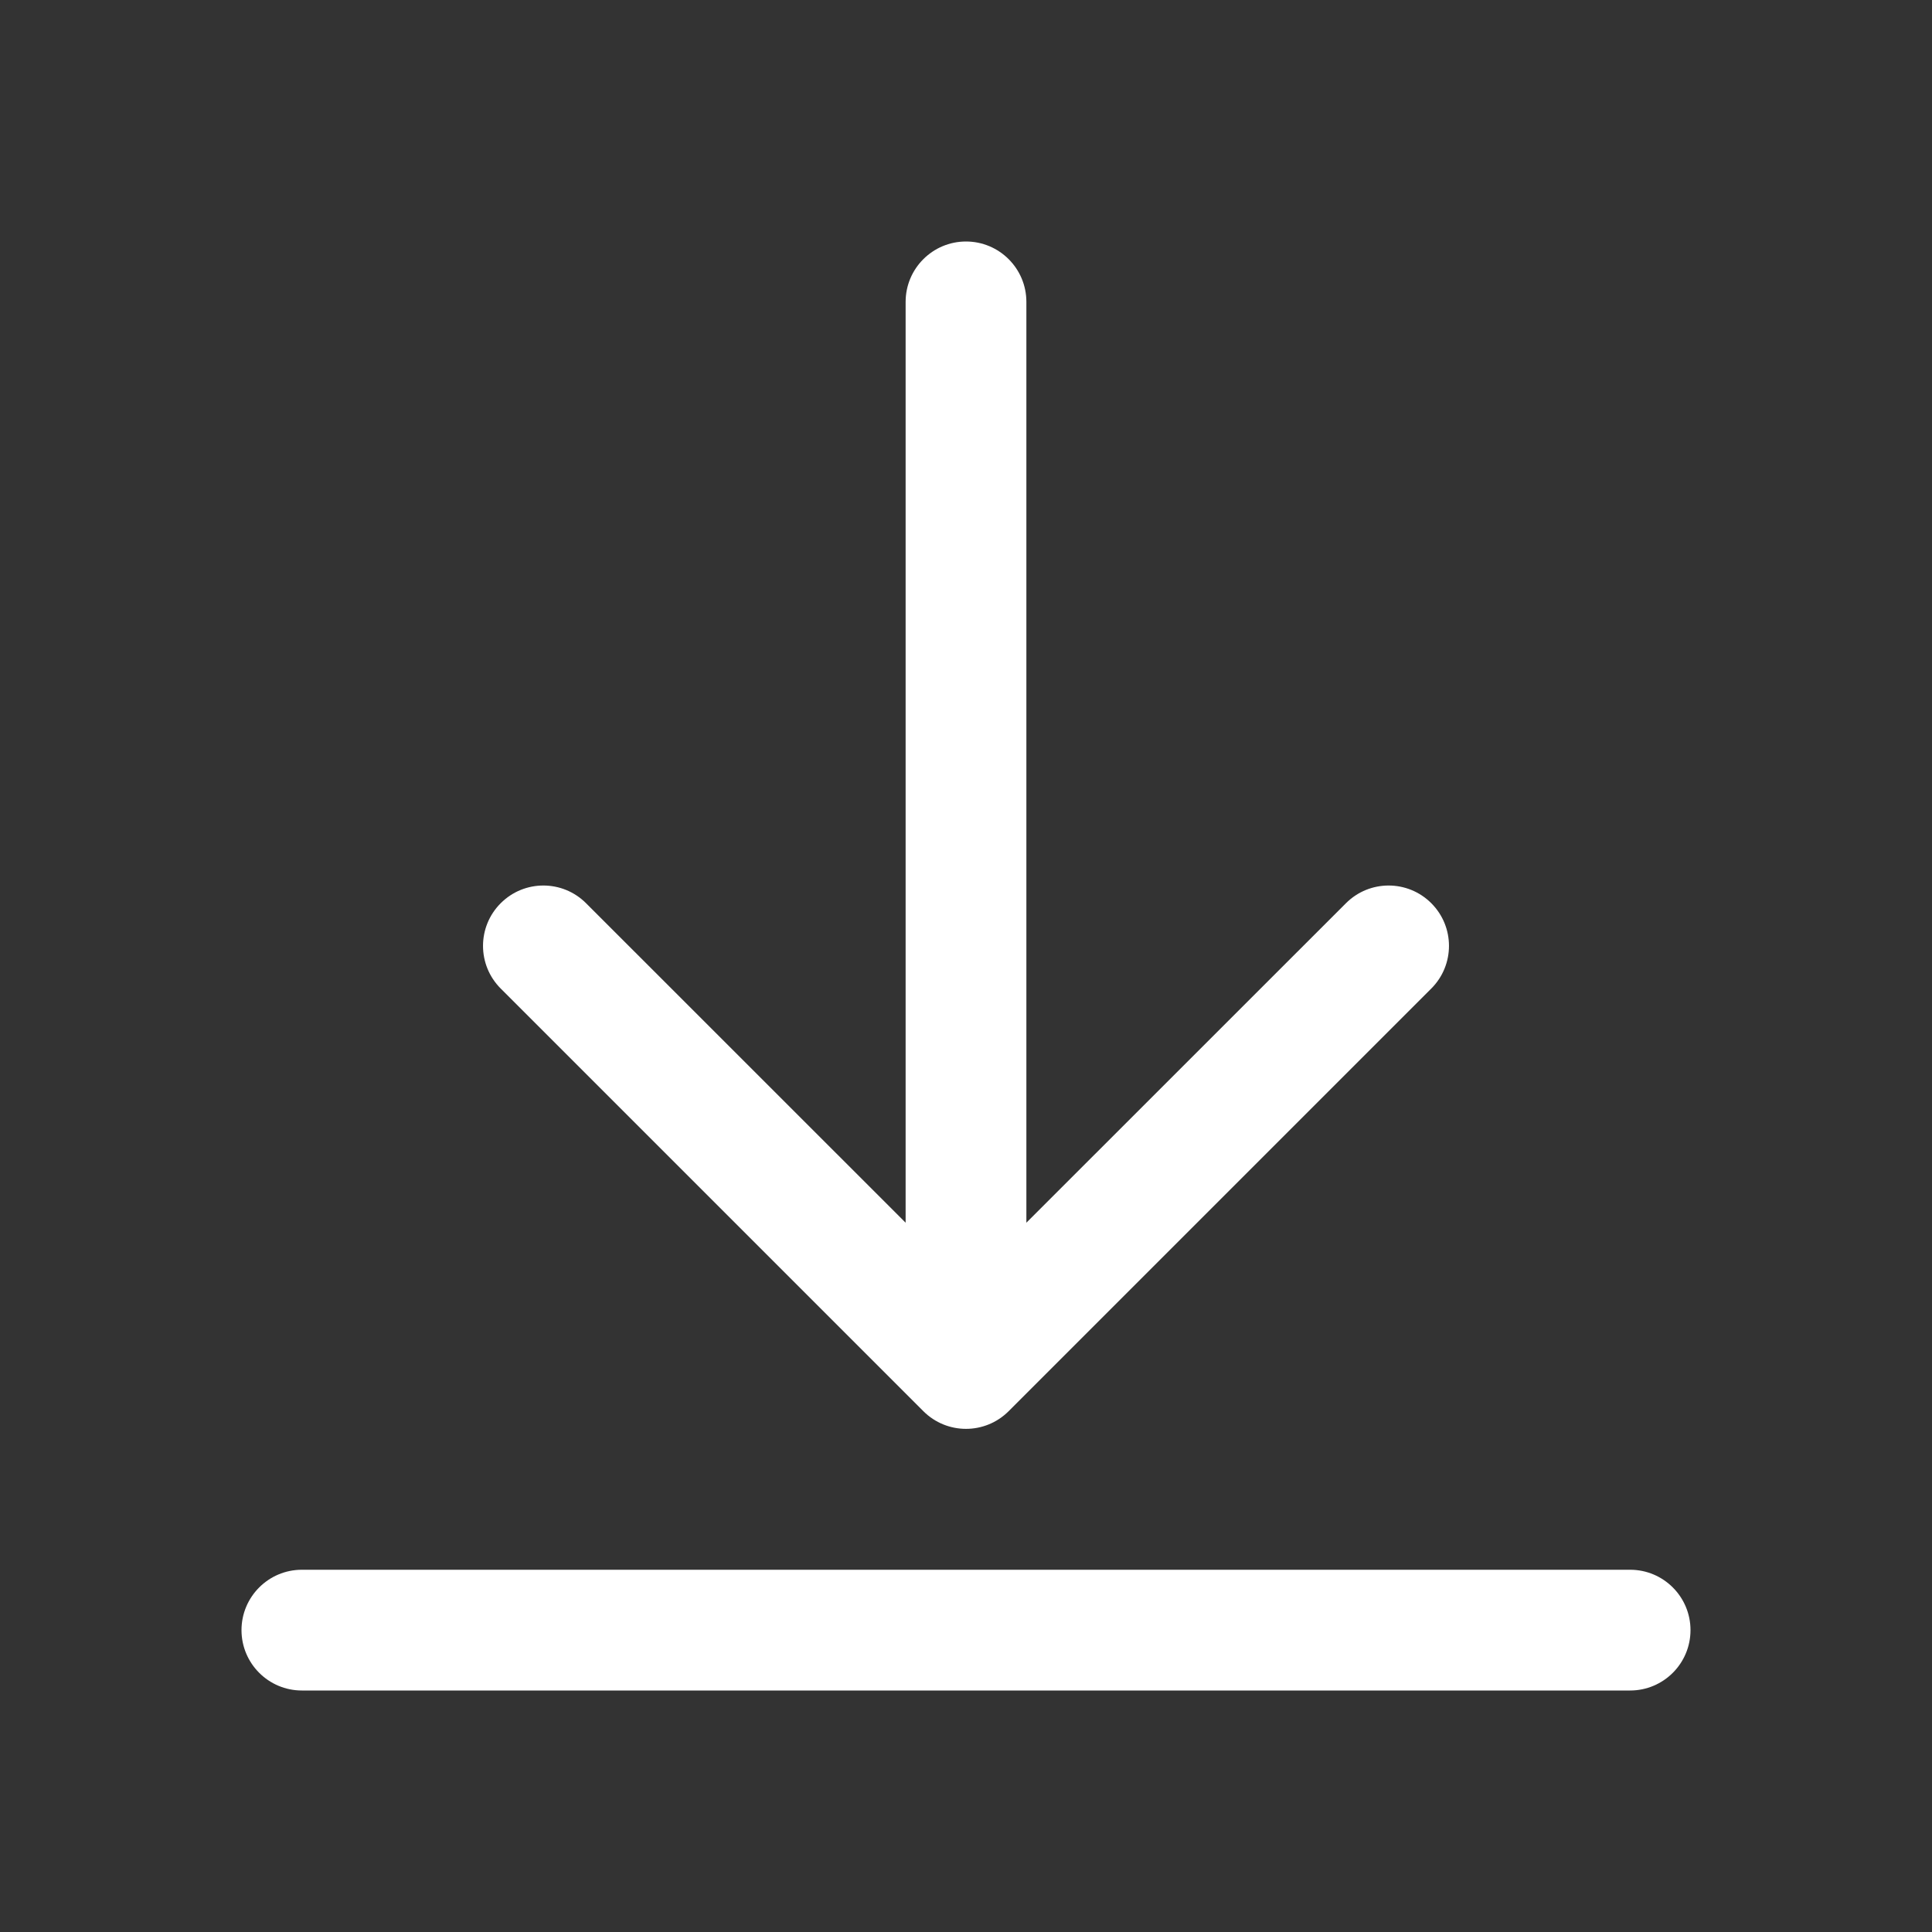 <svg width="24" height="24" viewBox="0 0 24 24" fill="none" xmlns="http://www.w3.org/2000/svg">
	<rect x="0" y="0" width="24" height="24" fill="#333333" stroke="none"/>
	<path d="M12 3C12.414 3 12.75 3.336 12.75 3.75V15.189L16.72 11.22C17.013 10.927 17.487 10.927 17.78 11.22C18.073 11.513 18.073 11.987 17.78 12.28L12.53 17.53C12.237 17.823 11.763 17.823 11.47 17.53L6.22 12.28C5.927 11.987 5.927 11.513 6.22 11.22C6.513 10.927 6.987 10.927 7.28 11.22L11.25 15.189V3.75C11.25 3.336 11.586 3 12 3Z" fill="white"/>
	<path d="M3.75 19.5C3.336 19.5 3 19.836 3 20.25C3 20.664 3.336 21 3.75 21H20.25C20.664 21 21 20.664 21 20.25C21 19.836 20.664 19.5 20.25 19.5H3.75Z" fill="white"/>
</svg>
